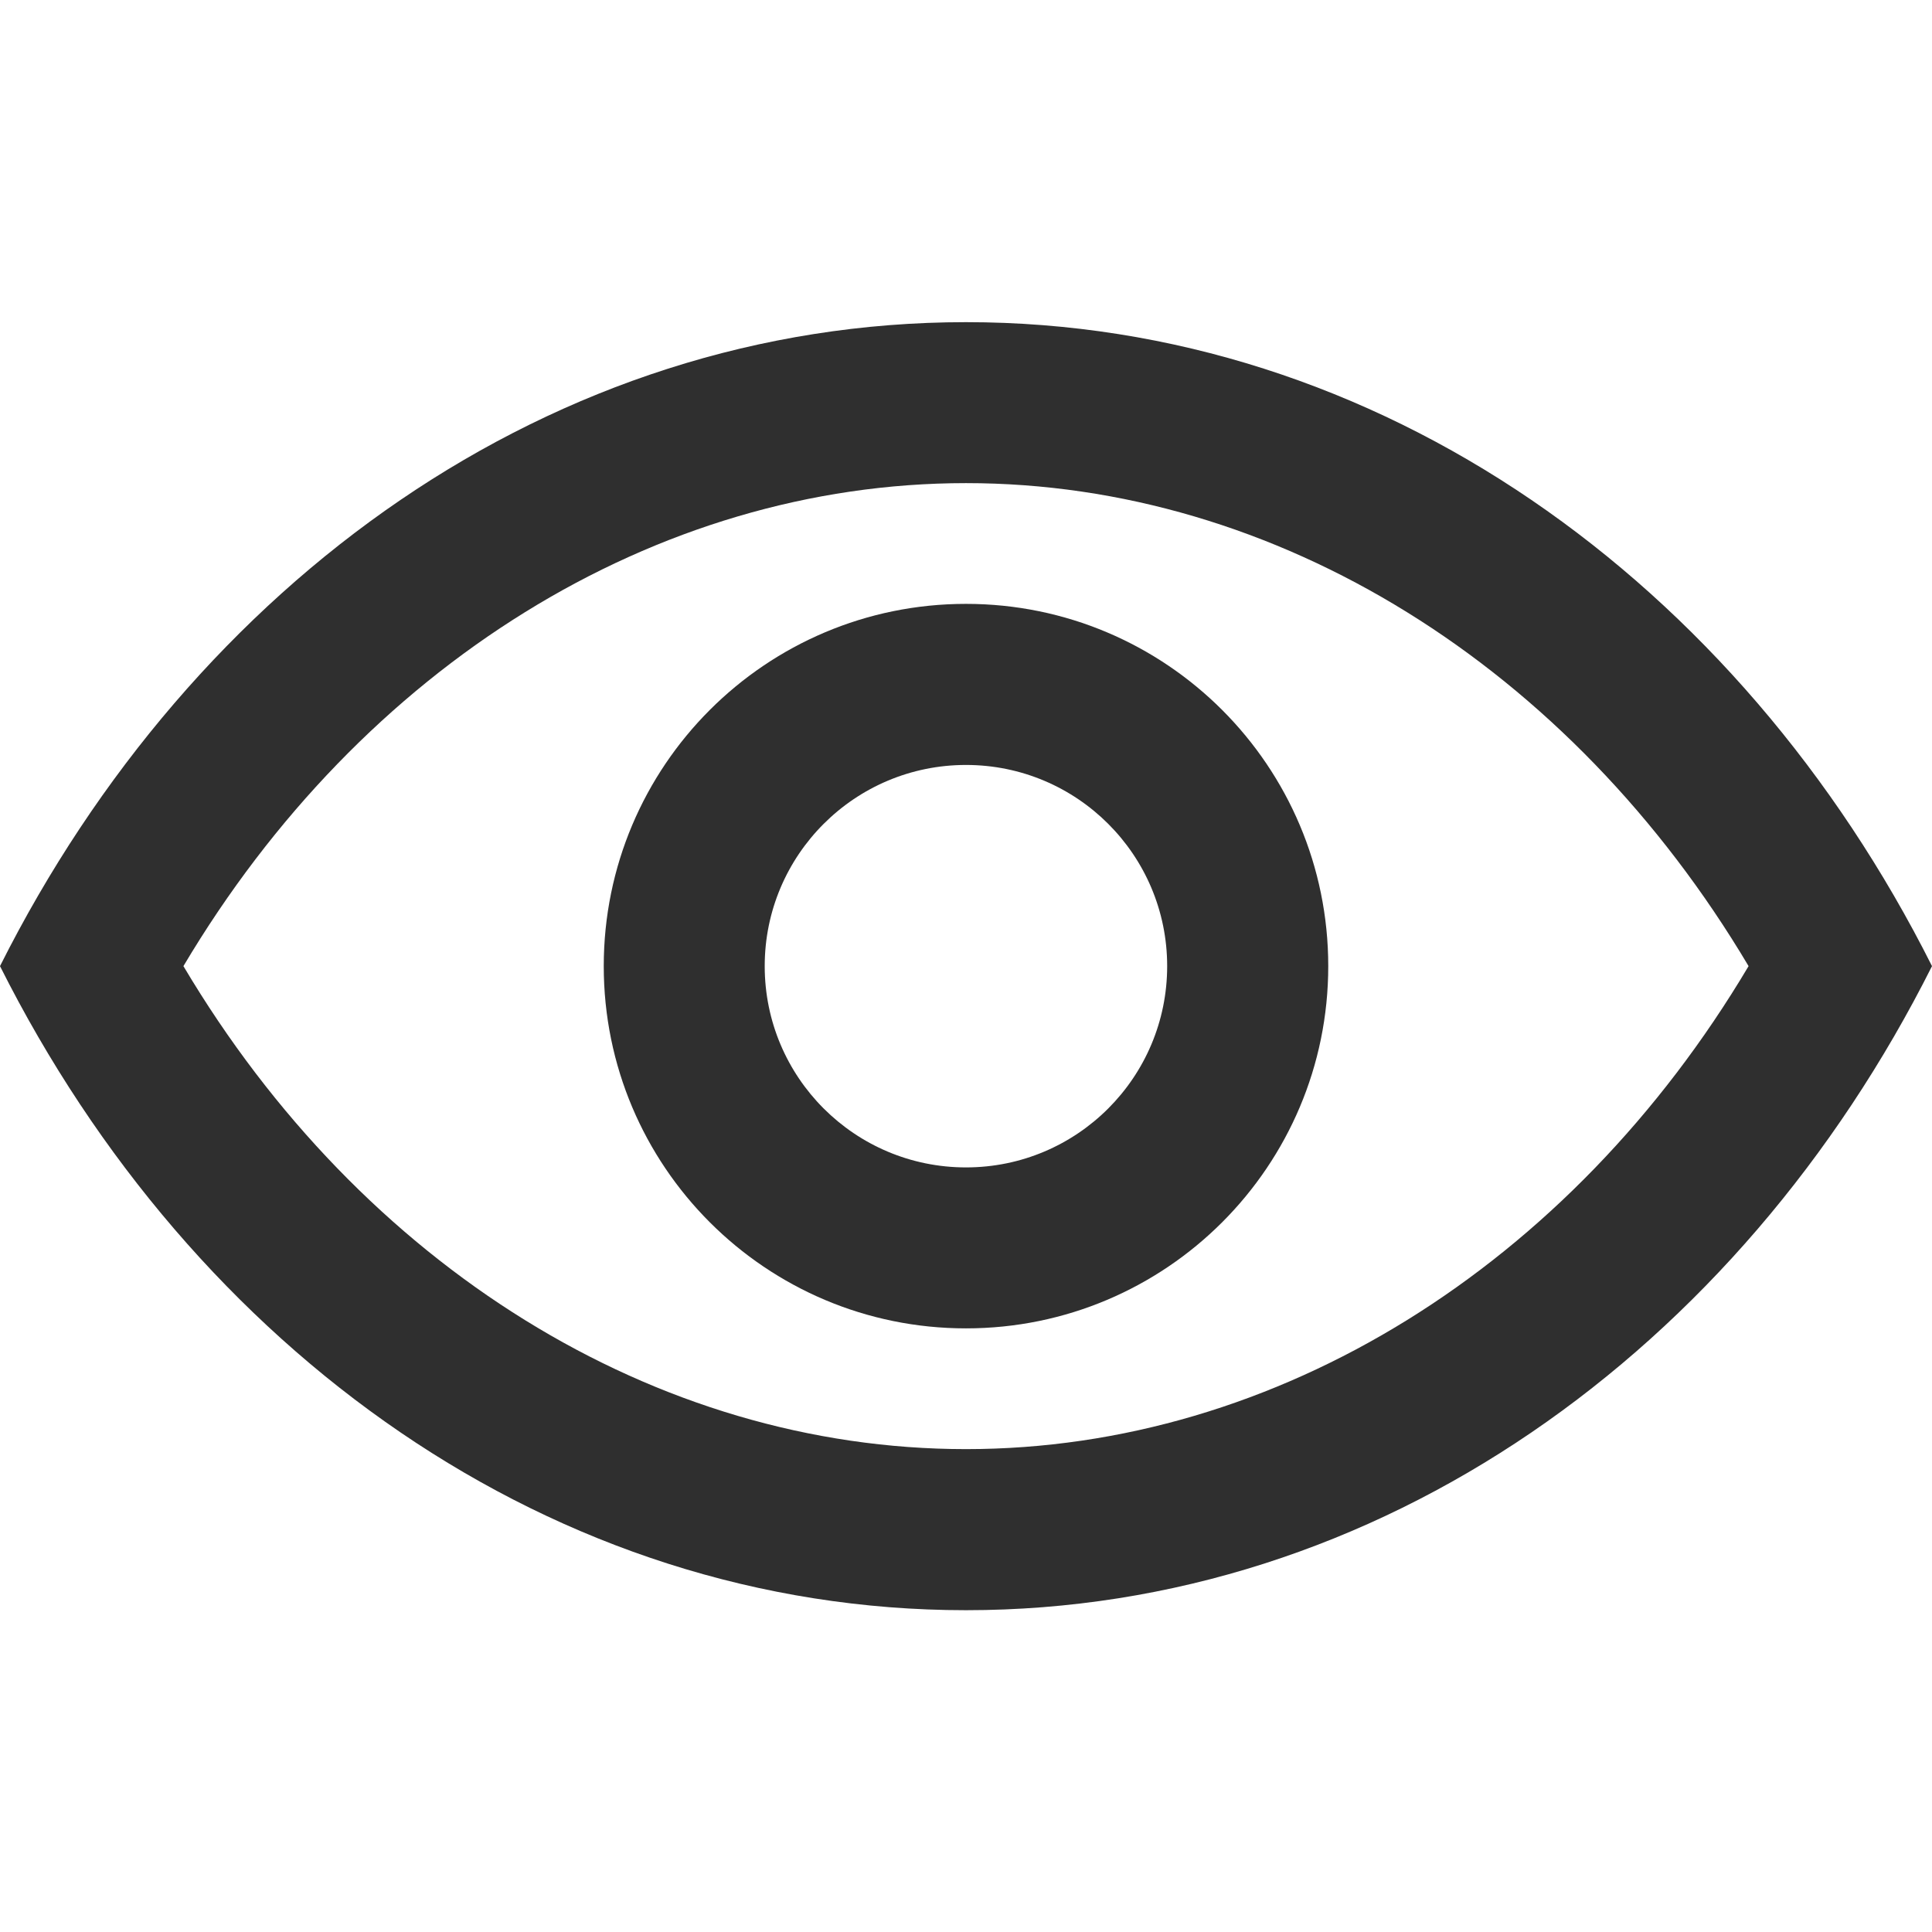 <svg width="16" height="16" viewBox="0 0 16 16" fill="none" xmlns="http://www.w3.org/2000/svg">
<path fill-rule="evenodd" clip-rule="evenodd" d="M5 8.001C5 6.344 6.342 5.001 8 5.001C9.657 5.001 11 6.344 11 8.001C11 9.658 9.657 11.001 8 11.001C6.342 11.001 5 9.658 5 8.001ZM6.333 8.001C6.333 8.922 7.079 9.668 8 9.668C8.92 9.668 9.666 8.922 9.666 8.001C9.666 7.081 8.92 6.335 8 6.335C7.079 6.335 6.333 7.081 6.333 8.001Z" fill="#2F2F2F"/>
<path fill-rule="evenodd" clip-rule="evenodd" d="M0 8.001C1.6 4.816 4.579 2.668 8 2.668C11.421 2.668 14.4 4.817 16 8.001C14.4 11.187 11.421 13.335 8 13.335C4.579 13.335 1.6 11.187 0 8.001ZM1.519 8.001C2.995 10.485 5.426 12.001 8 12.001C10.574 12.001 13.005 10.485 14.481 8.001C13.005 5.518 10.574 4.001 8 4.001C5.426 4.001 2.995 5.518 1.519 8.001Z" fill="#2F2F2F"/>
</svg>
